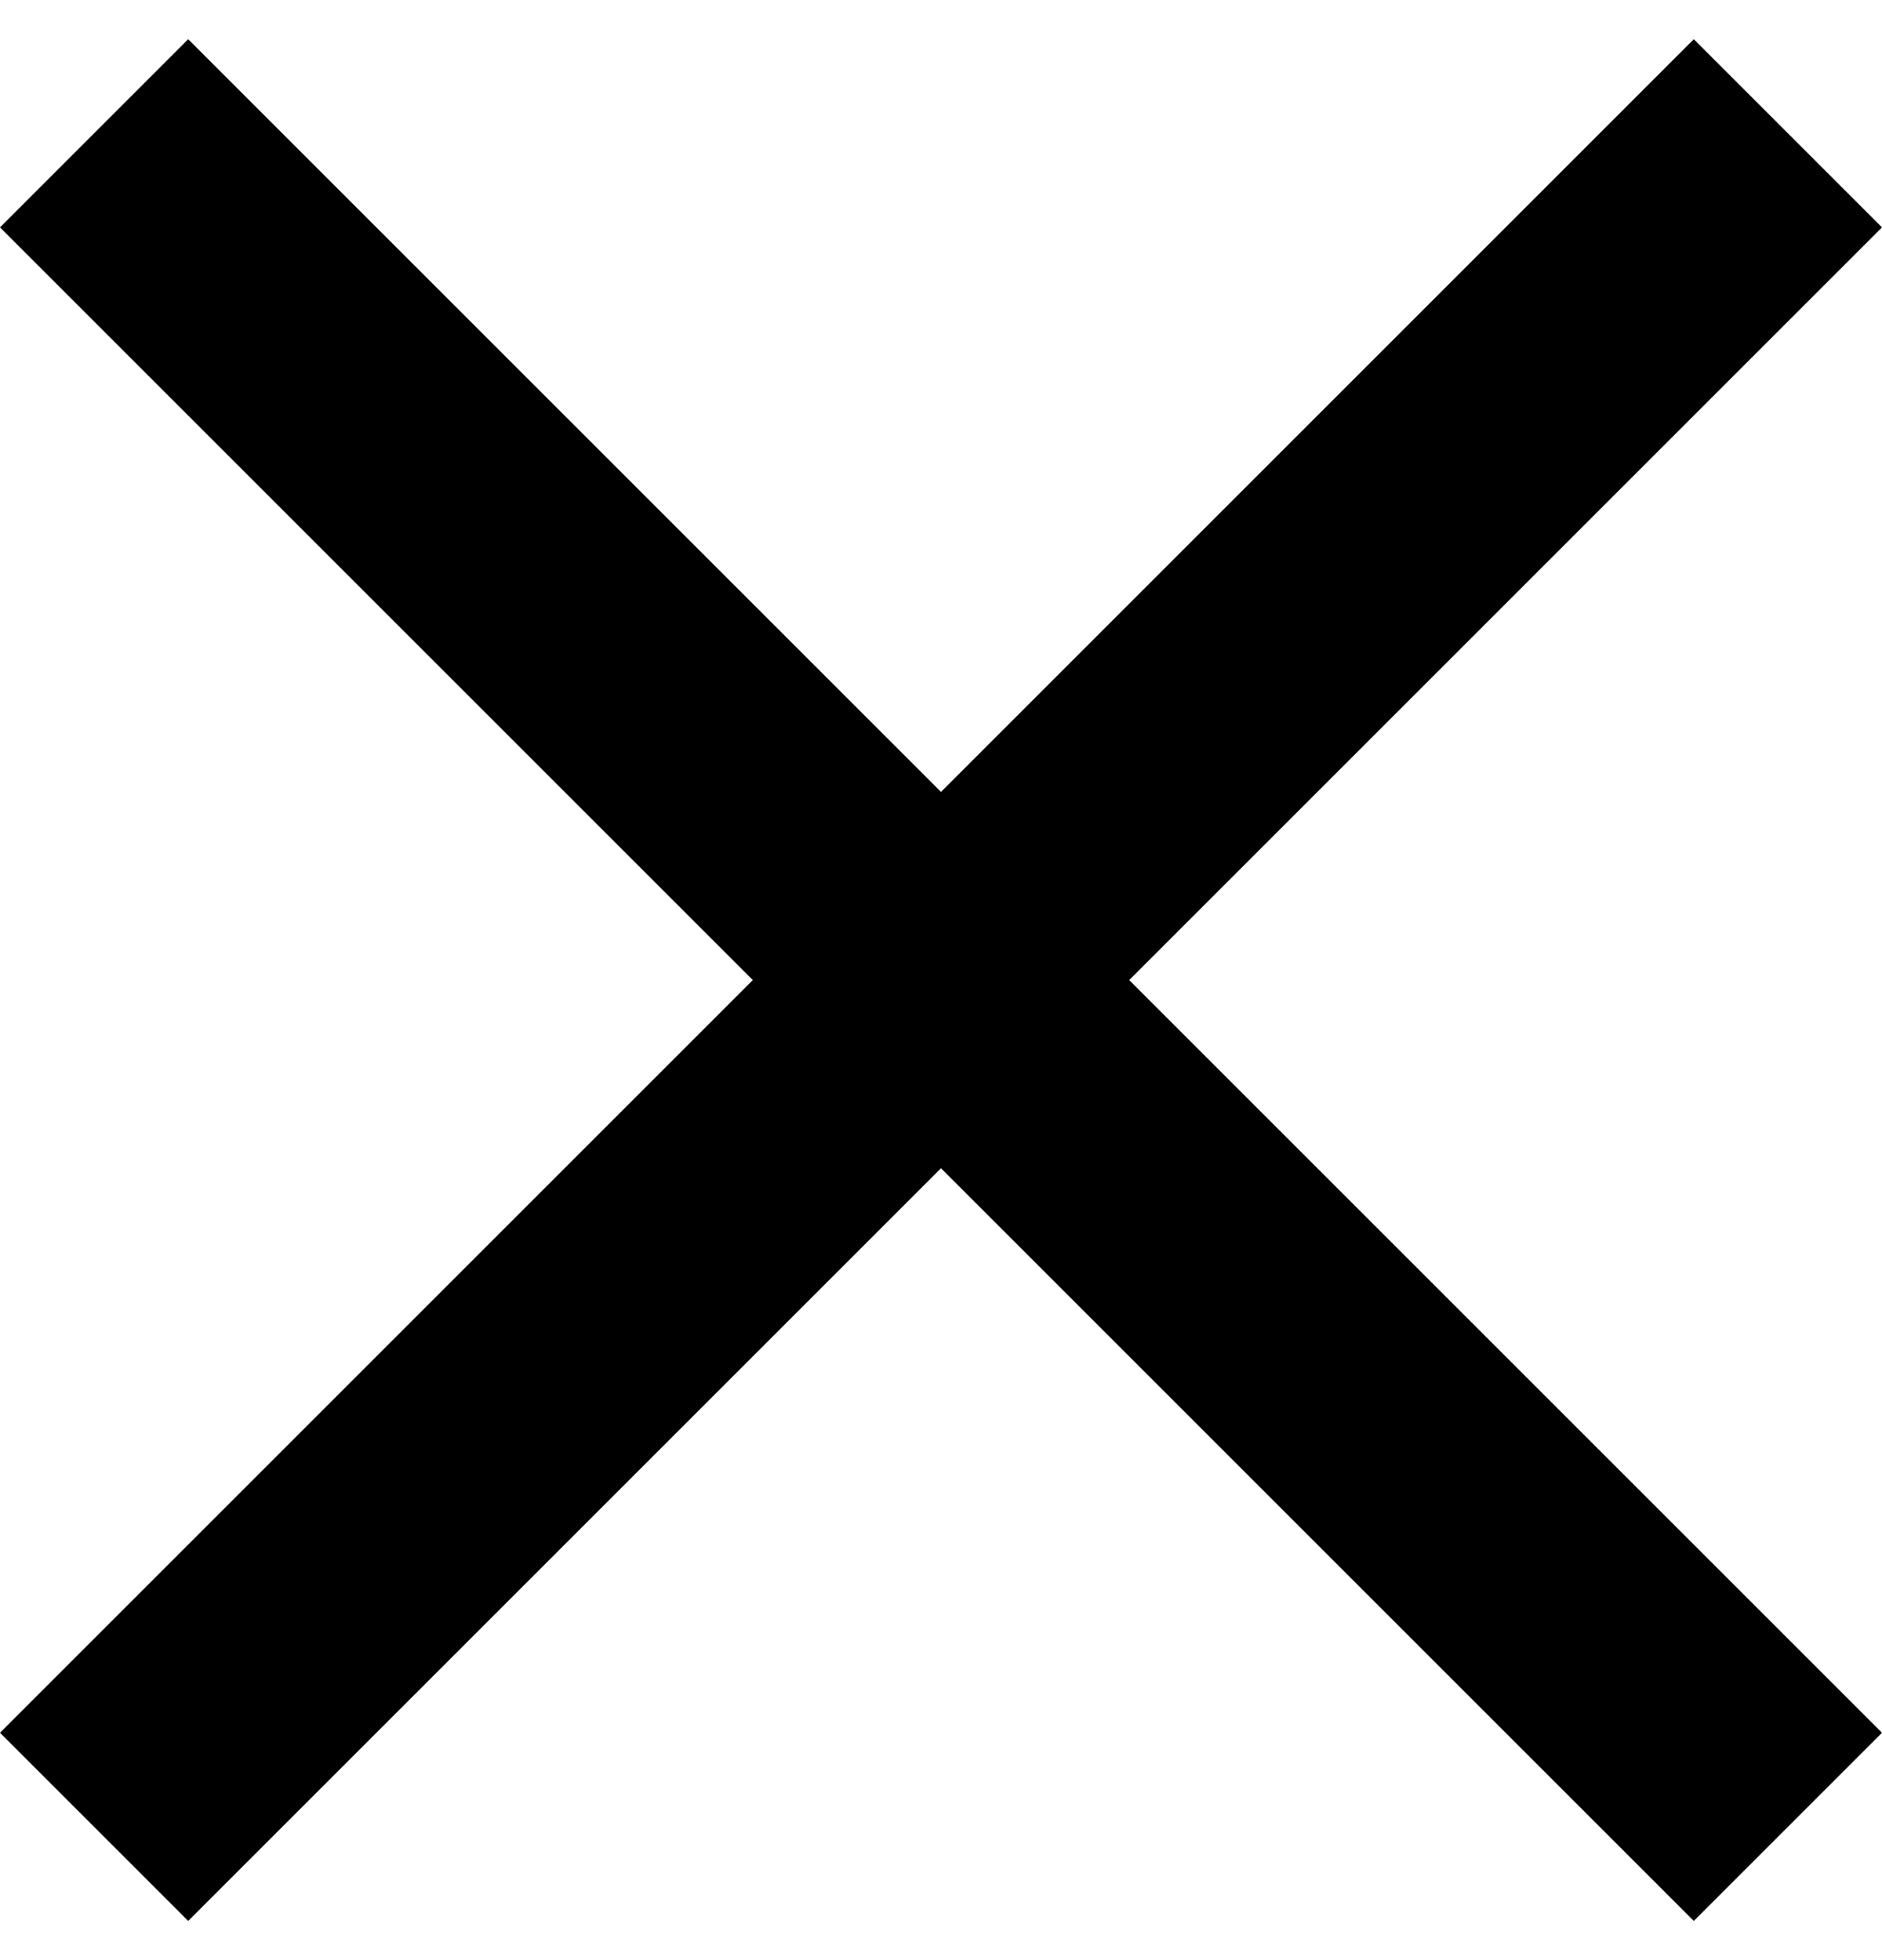<svg width="24" height="25" viewBox="0 0 24 25" fill="none" xmlns="http://www.w3.org/2000/svg">
<path d="M24 2.9L21.6 0.5L12 10.1L2.4 0.5L0 2.9L9.6 12.5L0 22.1L2.4 24.5L12 14.9L21.6 24.5L24 22.1L14.4 12.5L24 2.9Z" fill="black"/>
</svg>
